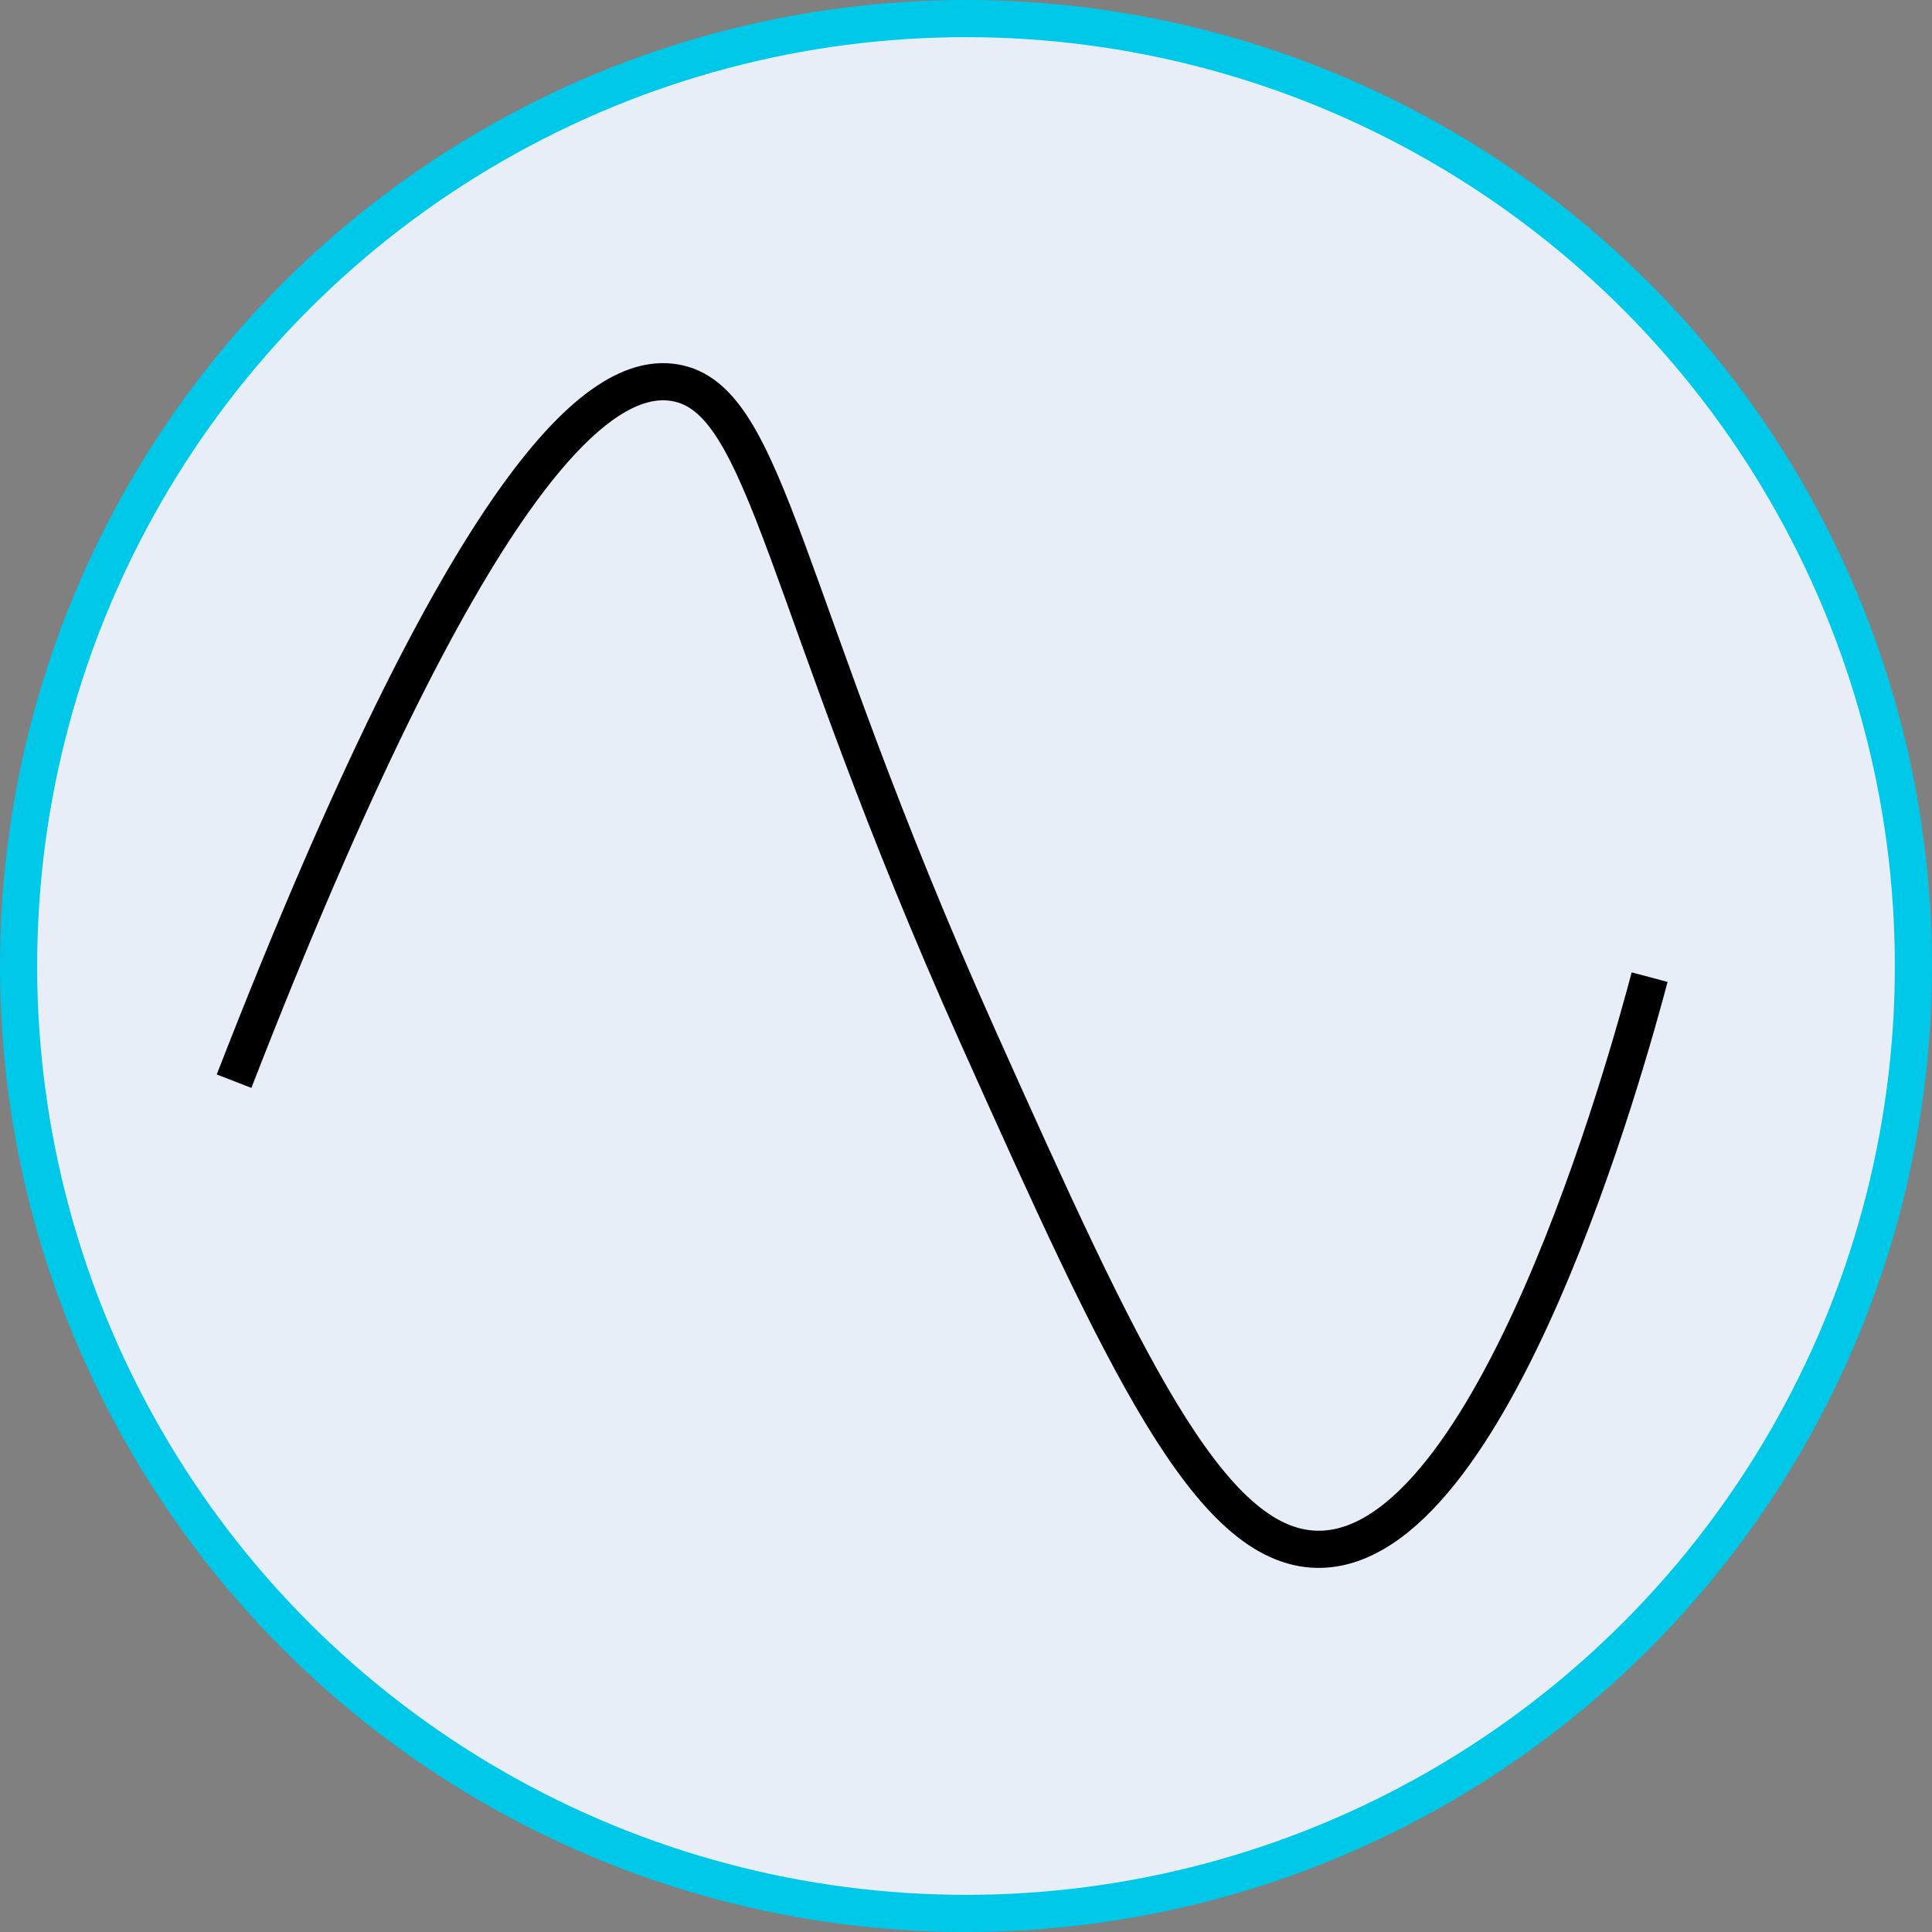 <?xml version="1.0" encoding="utf-8"?>
<!-- Generator: Adobe Illustrator 24.0.0, SVG Export Plug-In . SVG Version: 6.00 Build 0)  -->
<svg version="1.1" id="Layer_1" xmlns="http://www.w3.org/2000/svg" xmlns:xlink="http://www.w3.org/1999/xlink" x="0px" y="0px"
	 viewBox="0 0 260 260" style="enable-background:new 0 0 260 260;" xml:space="preserve">
<rect x="0" y="0" width="260" height="260" fill="#808080" stroke="none"/>
<style type="text/css">
	.st0{fill:#E7EEF8;stroke:#00C8E9;stroke-width:5;stroke-miterlimit:10;}
	.st1{fill:#E7EEF8;stroke:#000000;stroke-width:5;stroke-miterlimit:10;}
</style>
<title>Generator</title>
<circle class="st0" cx="130" cy="130" r="127.5"/>
<path class="st1" d="M31.5,145.5c31.7-81.6,49.2-95.7,59.3-94c12.6,2.1,14.3,28.9,40.8,88c19.5,43.5,31.1,68.8,45.7,69
	c23.7,0.3,41.8-66.1,44.7-77"/>
</svg>
